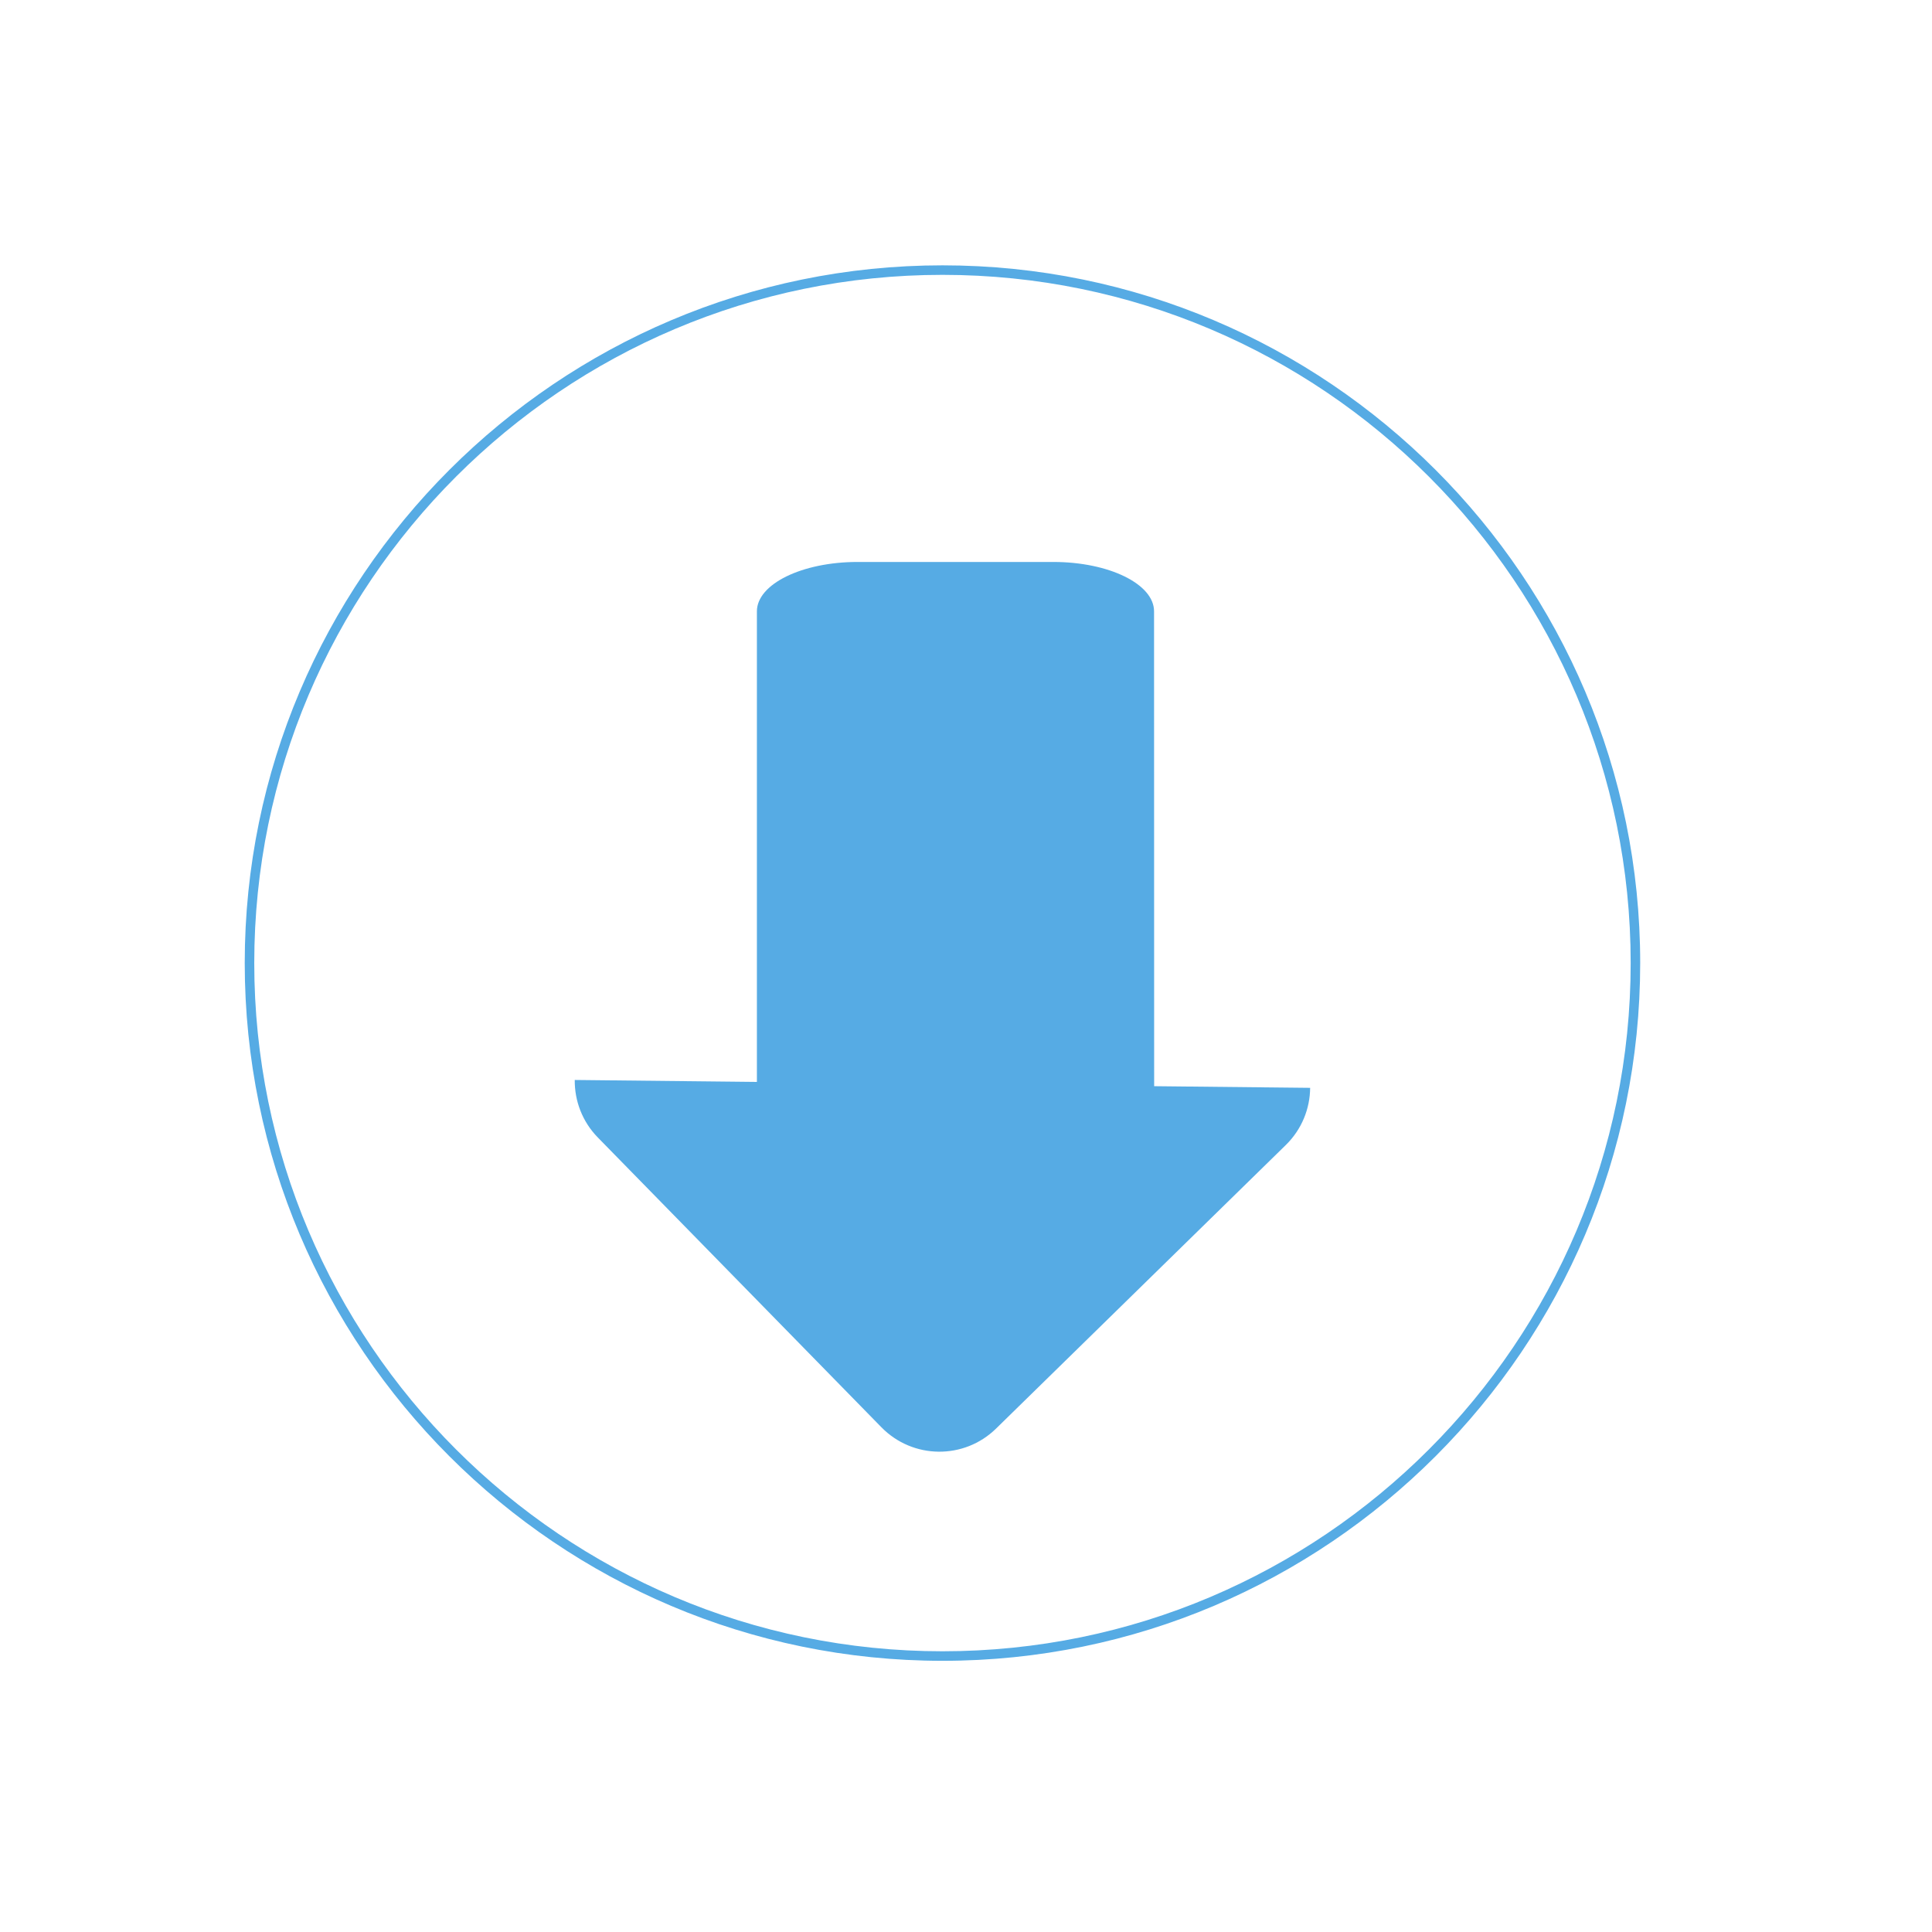 <?xml version="1.0" standalone="no"?><!DOCTYPE svg PUBLIC "-//W3C//DTD SVG 1.1//EN" "http://www.w3.org/Graphics/SVG/1.1/DTD/svg11.dtd"><svg xmlns:xlink="http://www.w3.org/1999/xlink" xmlns="http://www.w3.org/2000/svg" version="1.1" width="64" height="64" viewBox="0 0 64 64"><defs><style type="text/css"><![CDATA[
@font-face {
  font-family: "ifont";
  src: url("//at.alicdn.com/t/font_1442373896_4754455.eot?#iefix") format("embedded-opentype"), url("//at.alicdn.com/t/font_1442373896_4754455.woff") format("woff"), url("//at.alicdn.com/t/font_1442373896_4754455.ttf") format("truetype"), url("//at.alicdn.com/t/font_1442373896_4754455.svg#ifont") format("svg");
}

]]></style></defs><g class="transform-group"><g transform="scale(0.062, 0.062)"><path d="M503.572 887.363c-205.568 0-372.813-167.25-372.813-372.823 0-205.548 167.245-372.772 372.813-372.772 205.548 0 372.777 167.224 372.777 372.772C876.349 720.108 709.125 887.363 503.572 887.363zM503.572 146.852c-202.762 0-367.724 164.941-367.724 367.683 0 202.767 164.961 367.734 367.724 367.734 202.747 0 367.688-164.966 367.688-367.734C871.265 311.793 706.319 146.852 503.572 146.852zM616.658 580.347l-0.051-253.711c0-14.572-24.084-26.383-53.837-26.383L458.24 300.252c-29.747 0-53.832 11.817-53.832 26.383l0 251.433L307.087 577.024c-0.118 11.059 3.973 22.2 12.344 30.746l151.526 154.839c16.753 17.08 44.145 17.408 61.251 0.655l154.829-151.521c8.535-8.376 12.877-19.415 12.969-30.515L616.658 580.347z" fill="#56abe4"></path></g></g></svg>